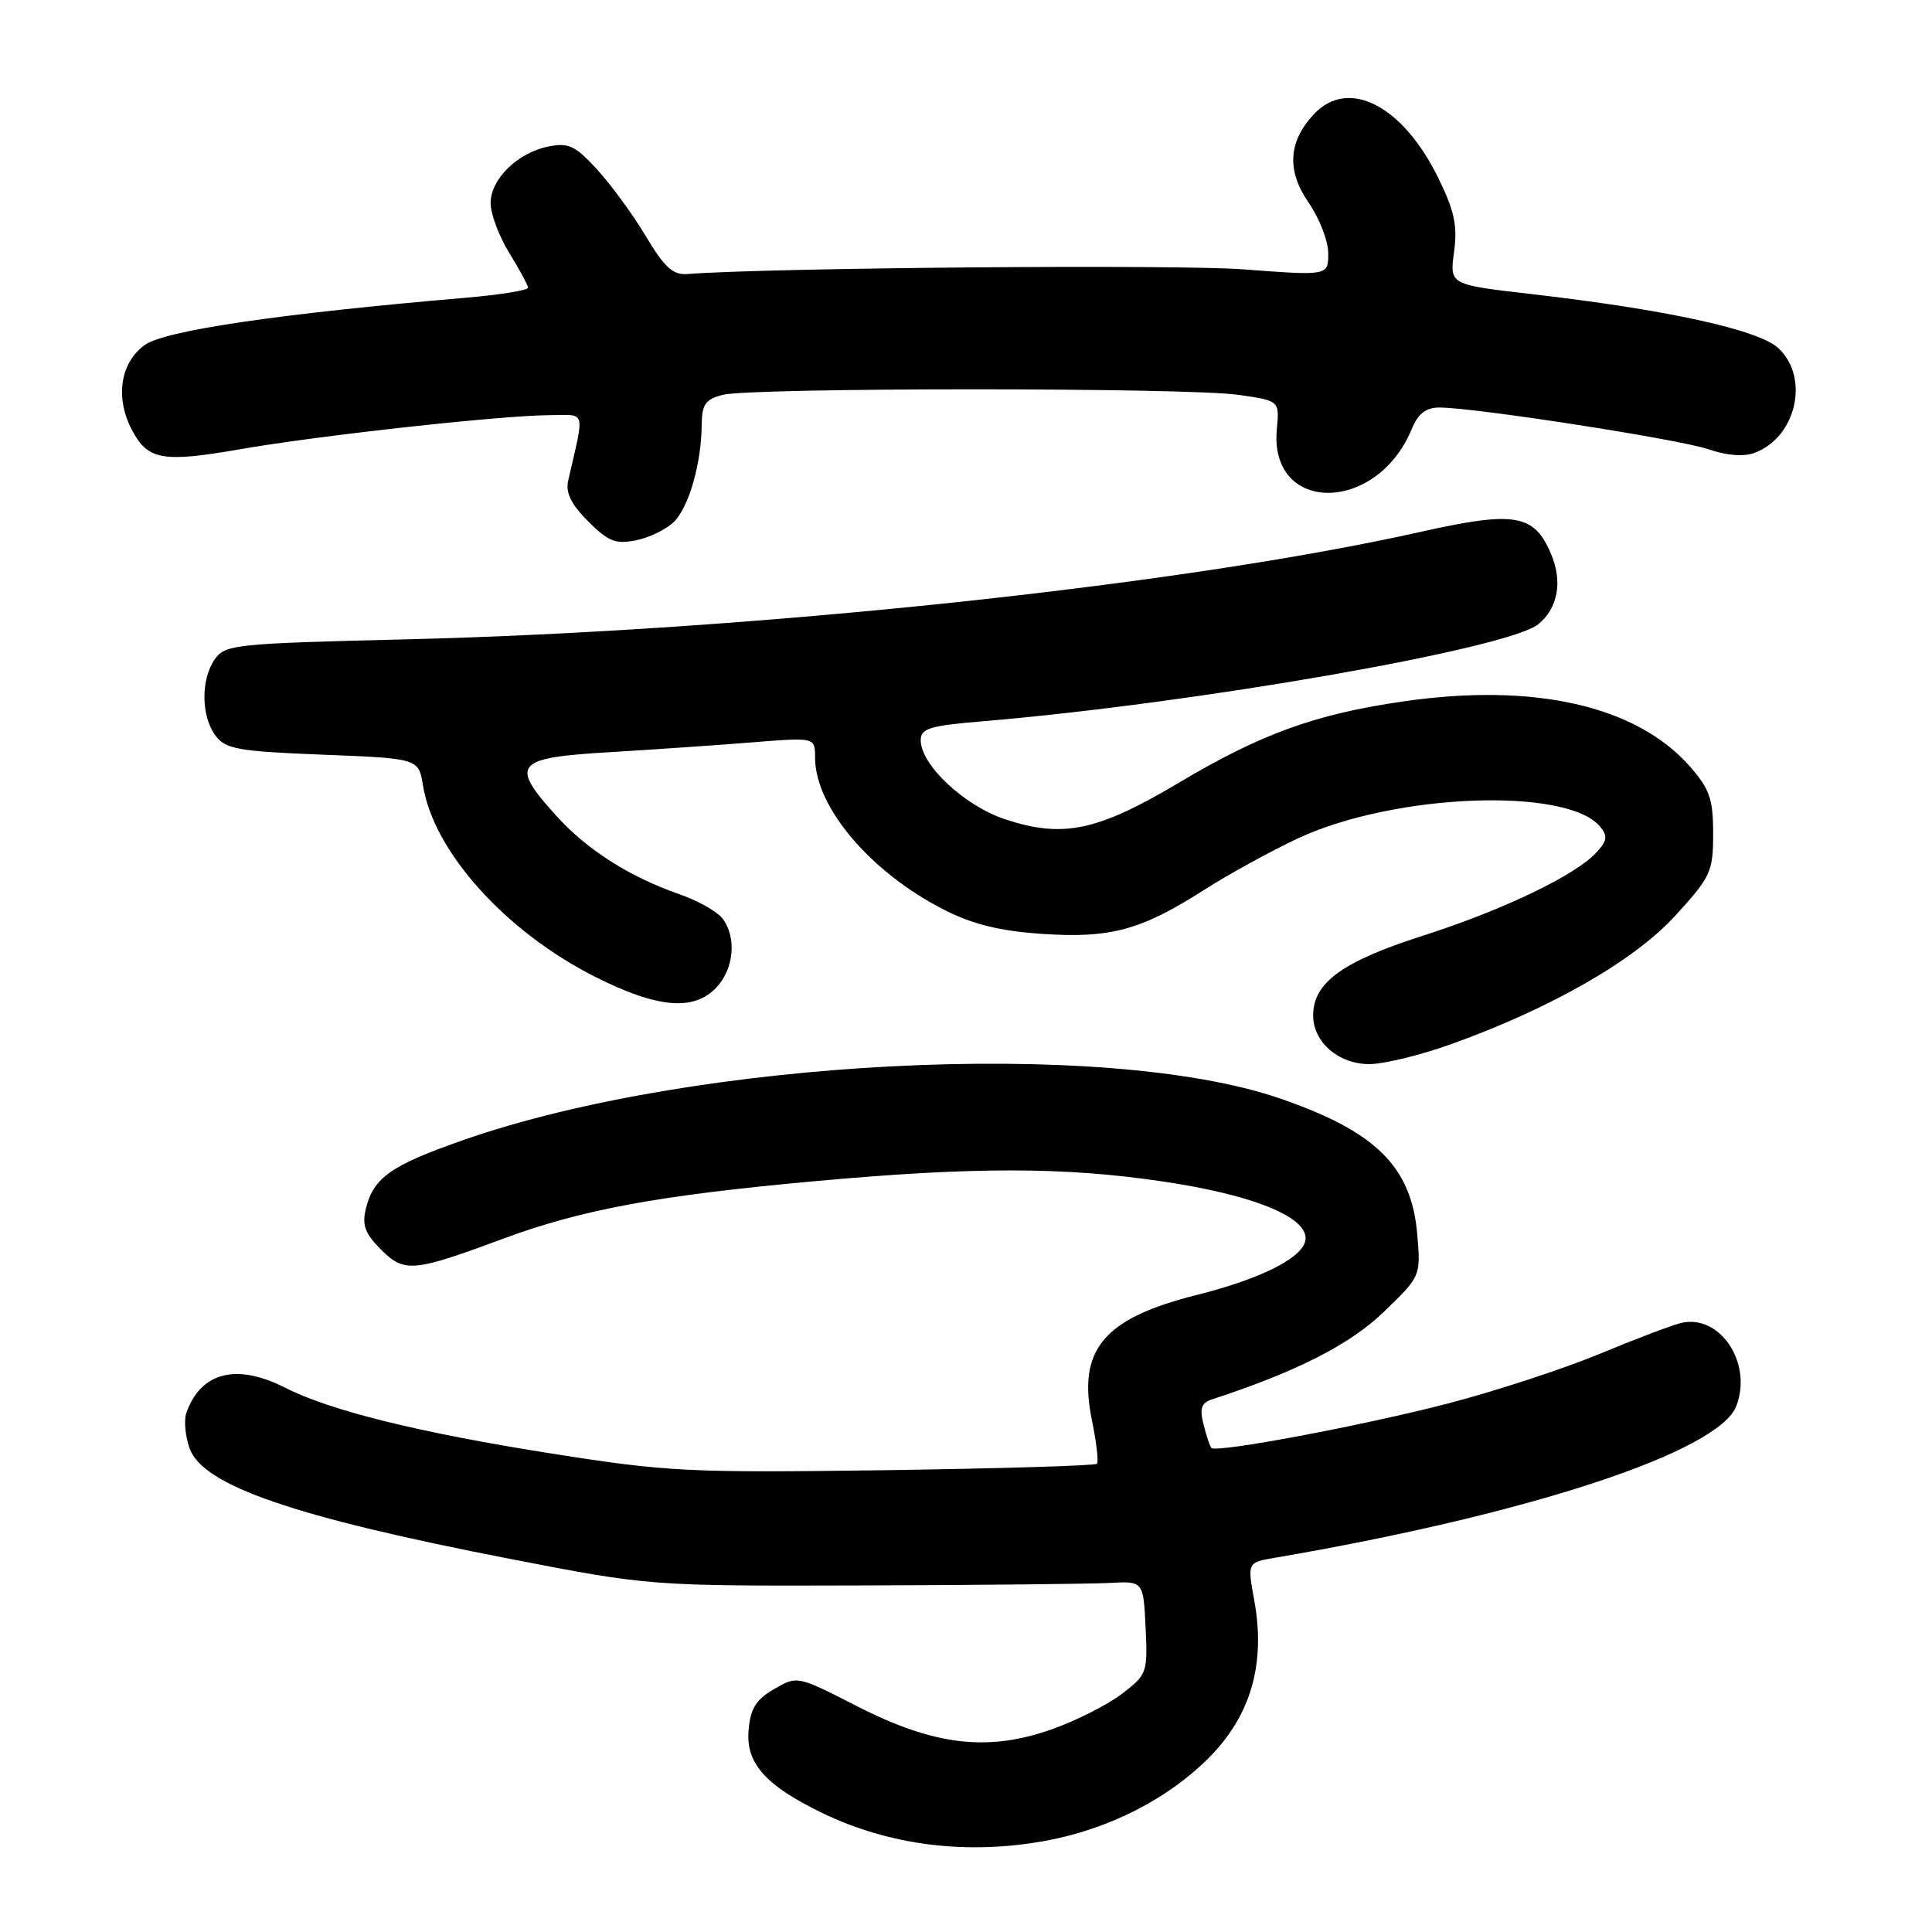 <?xml version="1.0" encoding="UTF-8" standalone="no"?>
<!DOCTYPE svg PUBLIC "-//W3C//DTD SVG 1.1//EN" "http://www.w3.org/Graphics/SVG/1.1/DTD/svg11.dtd" >
<svg xmlns="http://www.w3.org/2000/svg" xmlns:xlink="http://www.w3.org/1999/xlink" version="1.1" viewBox="0 0 256 256">
 <g >
 <path fill="currentColor"
d=" M 138.57 243.91 C 146.89 242.37 154.66 238.43 160.13 232.97 C 165.73 227.36 167.73 220.50 166.20 212.08 C 165.28 207.04 165.28 207.04 168.89 206.42 C 202.56 200.67 227.77 192.37 230.08 186.29 C 232.25 180.59 227.89 174.08 222.75 175.30 C 221.51 175.60 216.61 177.46 211.87 179.43 C 207.12 181.40 198.12 184.34 191.87 185.97 C 180.53 188.91 161.21 192.54 160.52 191.86 C 160.32 191.66 159.85 190.26 159.48 188.76 C 158.93 186.60 159.18 185.89 160.64 185.41 C 171.73 181.79 178.88 178.16 183.33 173.86 C 188.24 169.13 188.26 169.11 187.80 163.63 C 187.05 154.59 182.33 149.91 169.50 145.52 C 146.29 137.57 92.04 140.35 61.40 151.06 C 51.77 154.43 49.48 156.04 48.47 160.20 C 47.95 162.32 48.38 163.47 50.46 165.55 C 53.58 168.67 54.70 168.58 66.71 164.12 C 77.12 160.27 87.26 158.39 108.00 156.51 C 129.02 154.60 141.00 154.61 154.07 156.55 C 165.82 158.29 173.00 161.14 173.00 164.07 C 173.00 166.47 167.44 169.36 158.57 171.59 C 146.18 174.70 142.74 178.84 144.70 188.26 C 145.29 191.14 145.59 193.71 145.35 193.96 C 145.11 194.21 132.44 194.59 117.21 194.81 C 91.23 195.16 88.48 195.03 73.07 192.60 C 55.52 189.83 43.79 186.93 37.79 183.88 C 31.33 180.60 26.61 181.80 24.69 187.22 C 24.36 188.17 24.54 190.26 25.11 191.88 C 26.83 196.83 38.85 200.98 67.63 206.57 C 86.14 210.16 86.14 210.16 114.32 210.08 C 129.82 210.03 144.53 209.88 147.00 209.75 C 151.50 209.50 151.50 209.50 151.80 215.66 C 152.08 221.65 151.99 221.90 148.65 224.45 C 146.76 225.90 142.57 228.01 139.35 229.15 C 130.87 232.14 123.79 231.30 113.58 226.09 C 105.64 222.03 105.64 222.03 102.57 223.81 C 100.16 225.22 99.43 226.39 99.19 229.29 C 98.82 233.64 101.42 236.56 108.85 240.18 C 117.82 244.54 128.11 245.83 138.57 243.91 Z  M 192.19 138.39 C 205.42 133.66 216.52 127.31 221.99 121.33 C 226.70 116.16 227.00 115.52 227.00 110.45 C 227.00 105.87 226.54 104.55 223.93 101.57 C 216.84 93.50 203.27 90.42 185.88 92.95 C 174.27 94.63 167.04 97.26 156.20 103.72 C 145.42 110.13 140.83 111.10 133.16 108.55 C 127.77 106.76 122.00 101.35 122.00 98.09 C 122.00 96.52 123.16 96.16 130.25 95.57 C 158.50 93.19 199.92 85.95 203.85 82.70 C 206.43 80.57 207.07 77.09 205.54 73.45 C 203.31 68.11 200.76 67.67 188.26 70.47 C 156.60 77.57 99.62 83.60 53.70 84.72 C 31.09 85.27 29.83 85.40 28.45 87.37 C 26.59 90.04 26.64 94.94 28.57 97.50 C 29.90 99.26 31.59 99.56 42.78 100.00 C 55.47 100.50 55.47 100.50 56.05 104.10 C 57.47 112.87 67.01 123.46 78.85 129.43 C 87.16 133.61 91.97 134.02 94.96 130.81 C 97.26 128.34 97.62 124.21 95.75 121.72 C 95.06 120.80 92.49 119.35 90.03 118.49 C 83.37 116.17 77.77 112.60 73.67 108.05 C 67.51 101.24 68.21 100.41 80.75 99.67 C 86.66 99.31 95.21 98.73 99.75 98.36 C 108.00 97.70 108.00 97.70 108.00 100.39 C 108.00 106.94 115.38 115.62 125.14 120.57 C 128.91 122.48 132.48 123.36 138.01 123.74 C 147.11 124.36 151.17 123.27 159.50 117.95 C 162.80 115.84 168.43 112.75 172.00 111.08 C 184.77 105.13 207.64 104.25 212.03 109.54 C 213.04 110.75 212.96 111.39 211.58 112.91 C 208.83 115.95 199.21 120.57 188.50 124.00 C 177.85 127.41 174.00 130.21 174.00 134.56 C 174.00 138.09 177.36 141.00 181.44 141.00 C 183.33 141.00 188.17 139.83 192.19 138.39 Z  M 89.32 69.13 C 91.30 67.14 92.94 61.39 92.98 56.27 C 93.00 53.59 93.47 52.92 95.75 52.32 C 99.49 51.35 157.12 51.34 164.02 52.31 C 169.54 53.09 169.54 53.09 169.19 56.83 C 168.11 68.10 182.38 68.14 187.05 56.88 C 187.91 54.79 188.93 54.00 190.74 54.00 C 195.40 54.00 222.48 58.20 226.38 59.53 C 228.86 60.38 231.07 60.54 232.53 59.99 C 238.03 57.90 239.81 50.04 235.66 46.15 C 233.04 43.69 220.95 41.04 202.79 38.95 C 192.08 37.72 192.08 37.72 192.67 33.39 C 193.14 29.93 192.73 27.96 190.58 23.58 C 185.87 13.95 178.64 10.25 174.09 15.14 C 170.69 18.78 170.47 22.62 173.41 26.87 C 174.83 28.92 176.00 31.94 176.00 33.58 C 176.00 36.54 176.00 36.54 164.75 35.69 C 155.82 35.02 102.02 35.47 91.09 36.31 C 89.17 36.46 88.06 35.45 85.59 31.32 C 83.89 28.47 80.98 24.49 79.13 22.47 C 76.24 19.31 75.34 18.88 72.68 19.41 C 68.58 20.23 65.00 23.74 65.01 26.92 C 65.01 28.34 66.12 31.30 67.47 33.50 C 68.83 35.70 69.95 37.78 69.97 38.12 C 69.99 38.46 66.29 39.06 61.75 39.45 C 36.84 41.58 21.73 43.81 19.14 45.74 C 15.94 48.11 15.25 52.64 17.43 56.87 C 19.56 60.98 21.47 61.33 31.91 59.51 C 42.54 57.67 66.59 55.03 72.88 55.01 C 77.73 55.00 77.48 54.08 75.28 63.72 C 74.93 65.29 75.69 66.85 77.93 69.08 C 80.59 71.75 81.57 72.14 84.29 71.59 C 86.05 71.24 88.31 70.13 89.32 69.13 Z "/>
</g>
</svg>